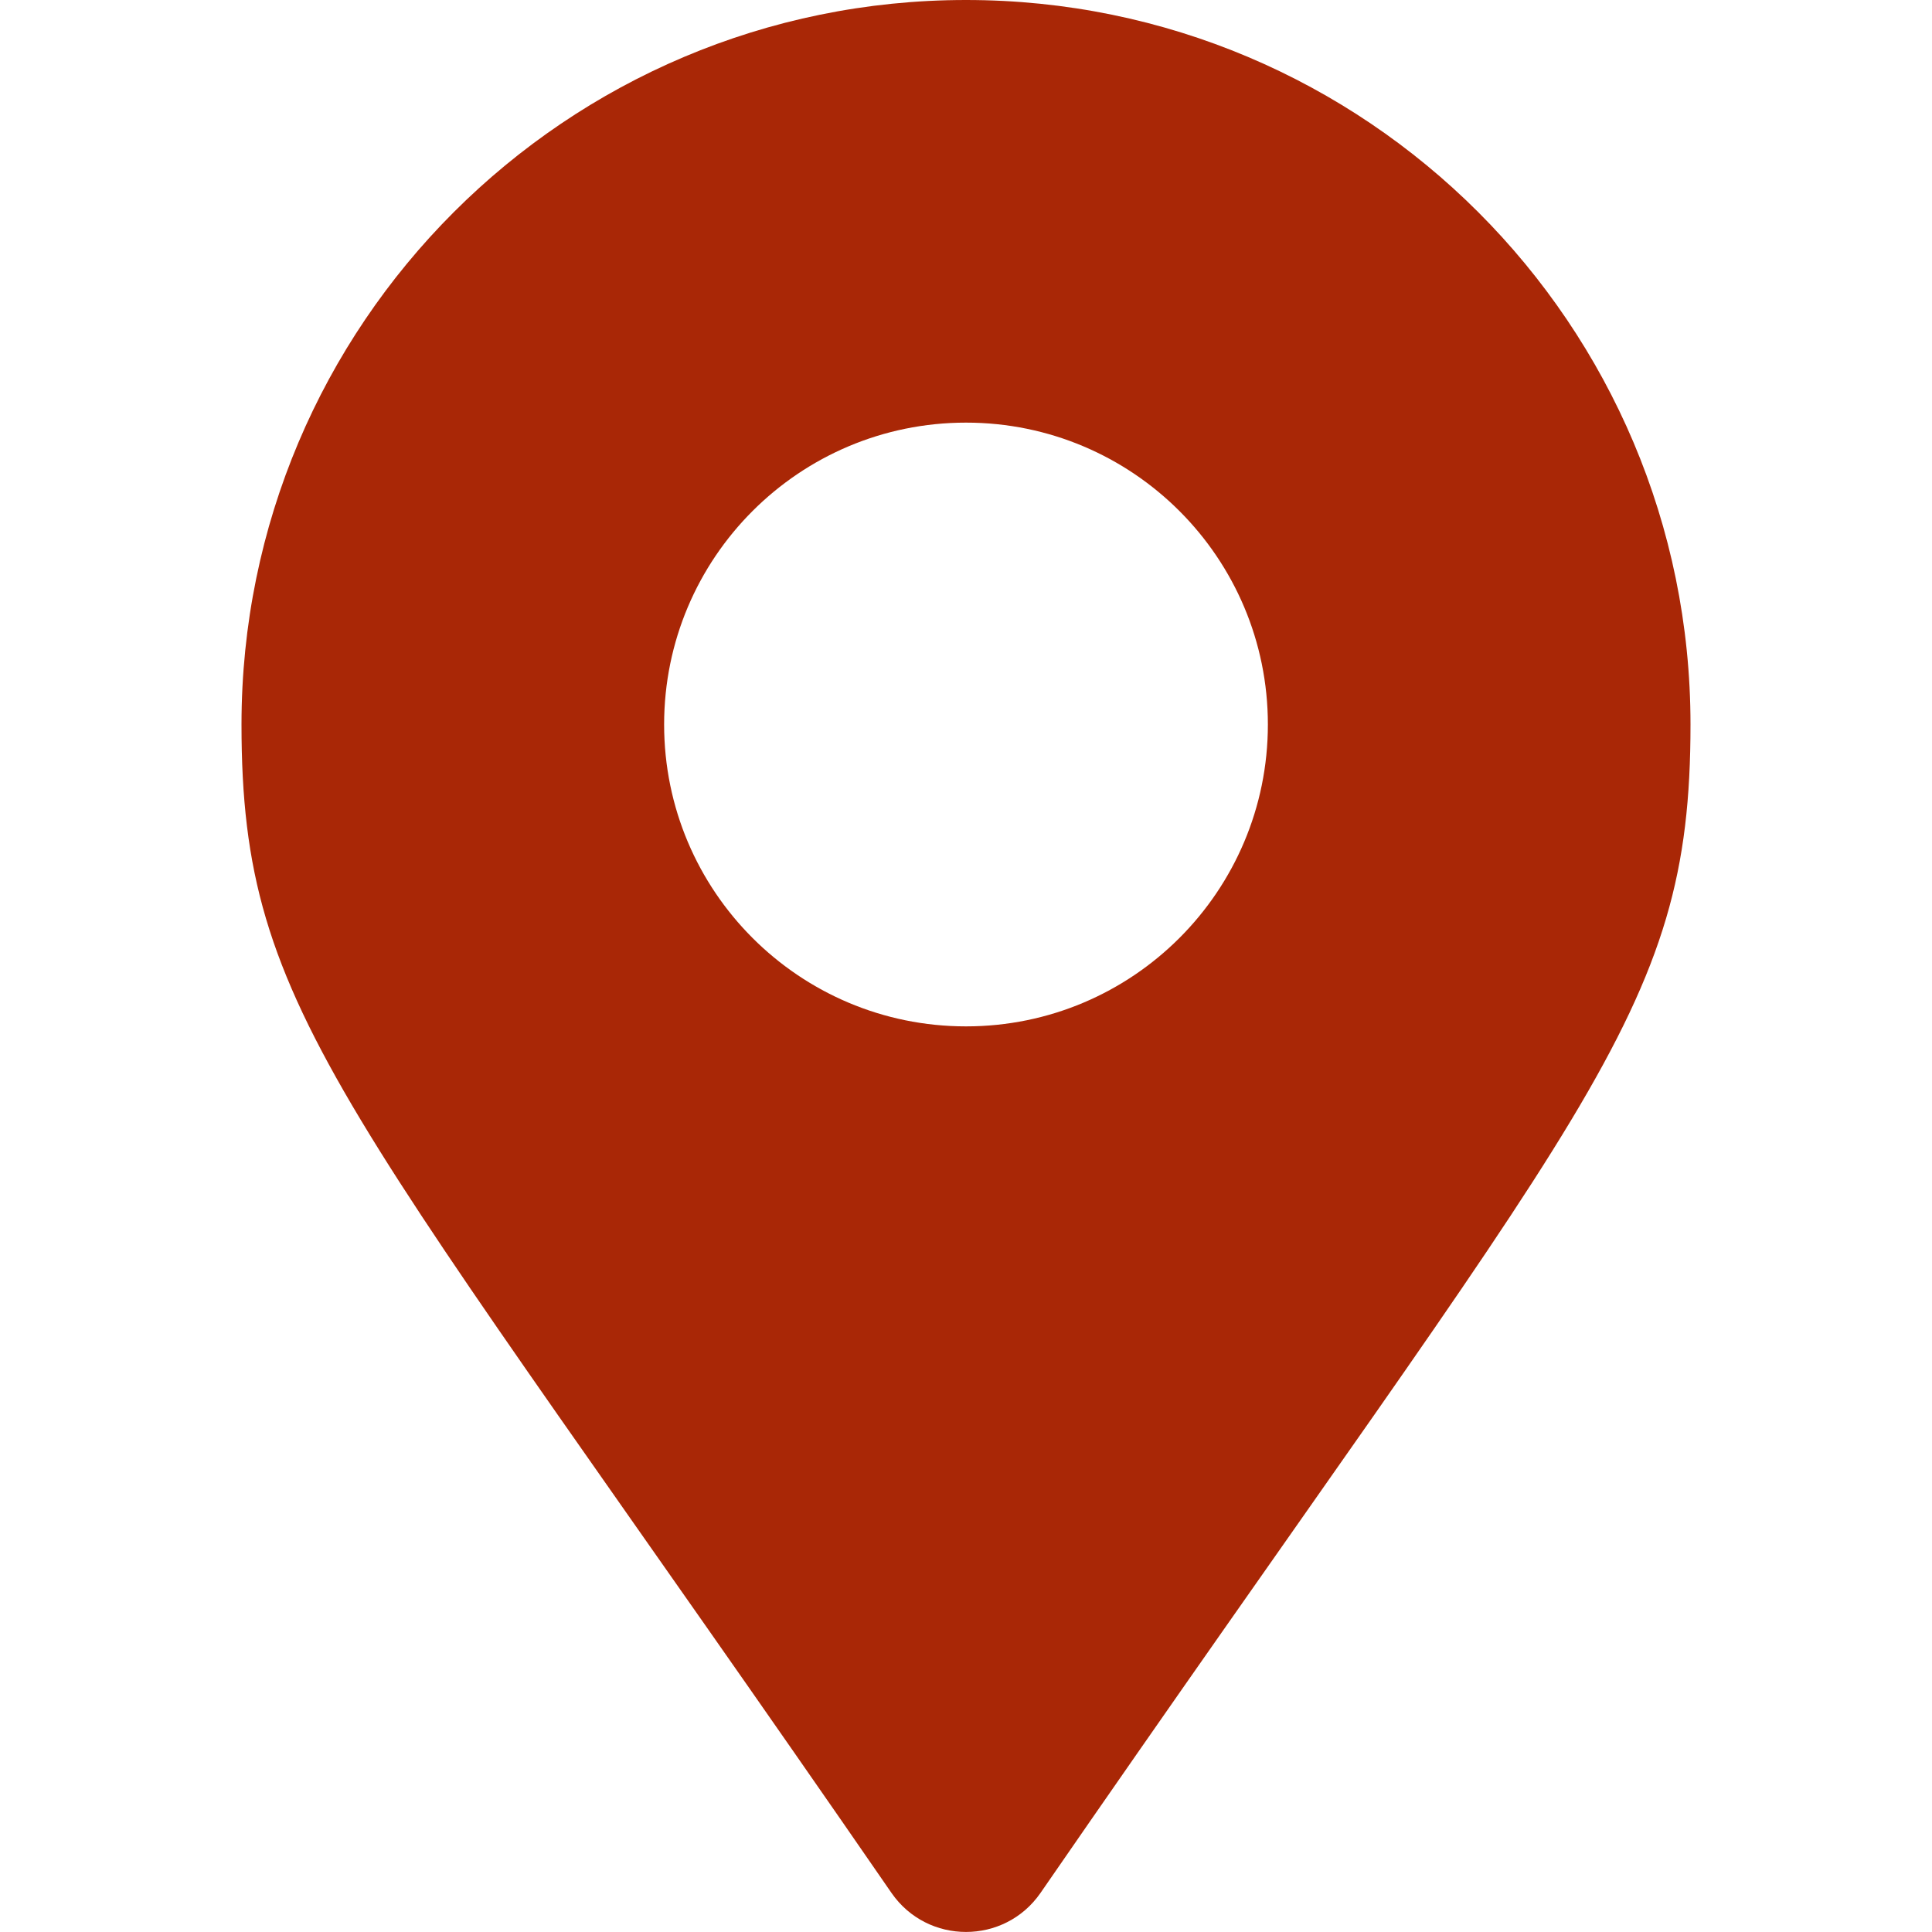 <svg width="20" height="20" viewBox="0 0 20 20" fill="none" xmlns="http://www.w3.org/2000/svg">
<g clip-path="url(#clip0_73_134)">
<path d="M9.229 19.596C3.554 11.368 2.5 10.524 2.5 7.5C2.5 3.358 5.858 0 10 0C14.142 0 17.5 3.358 17.5 7.5C17.5 10.524 16.447 11.368 10.771 19.596C10.398 20.134 9.602 20.134 9.229 19.596ZM10 10.625C11.726 10.625 13.125 9.226 13.125 7.5C13.125 5.774 11.726 4.375 10 4.375C8.274 4.375 6.875 5.774 6.875 7.5C6.875 9.226 8.274 10.625 10 10.625Z" fill="#A92706"/>
</g>
<defs>
<clipPath id="clip0_73_134">
<rect width="20" height="20" fill="white"/>
</clipPath>
</defs>
</svg>
